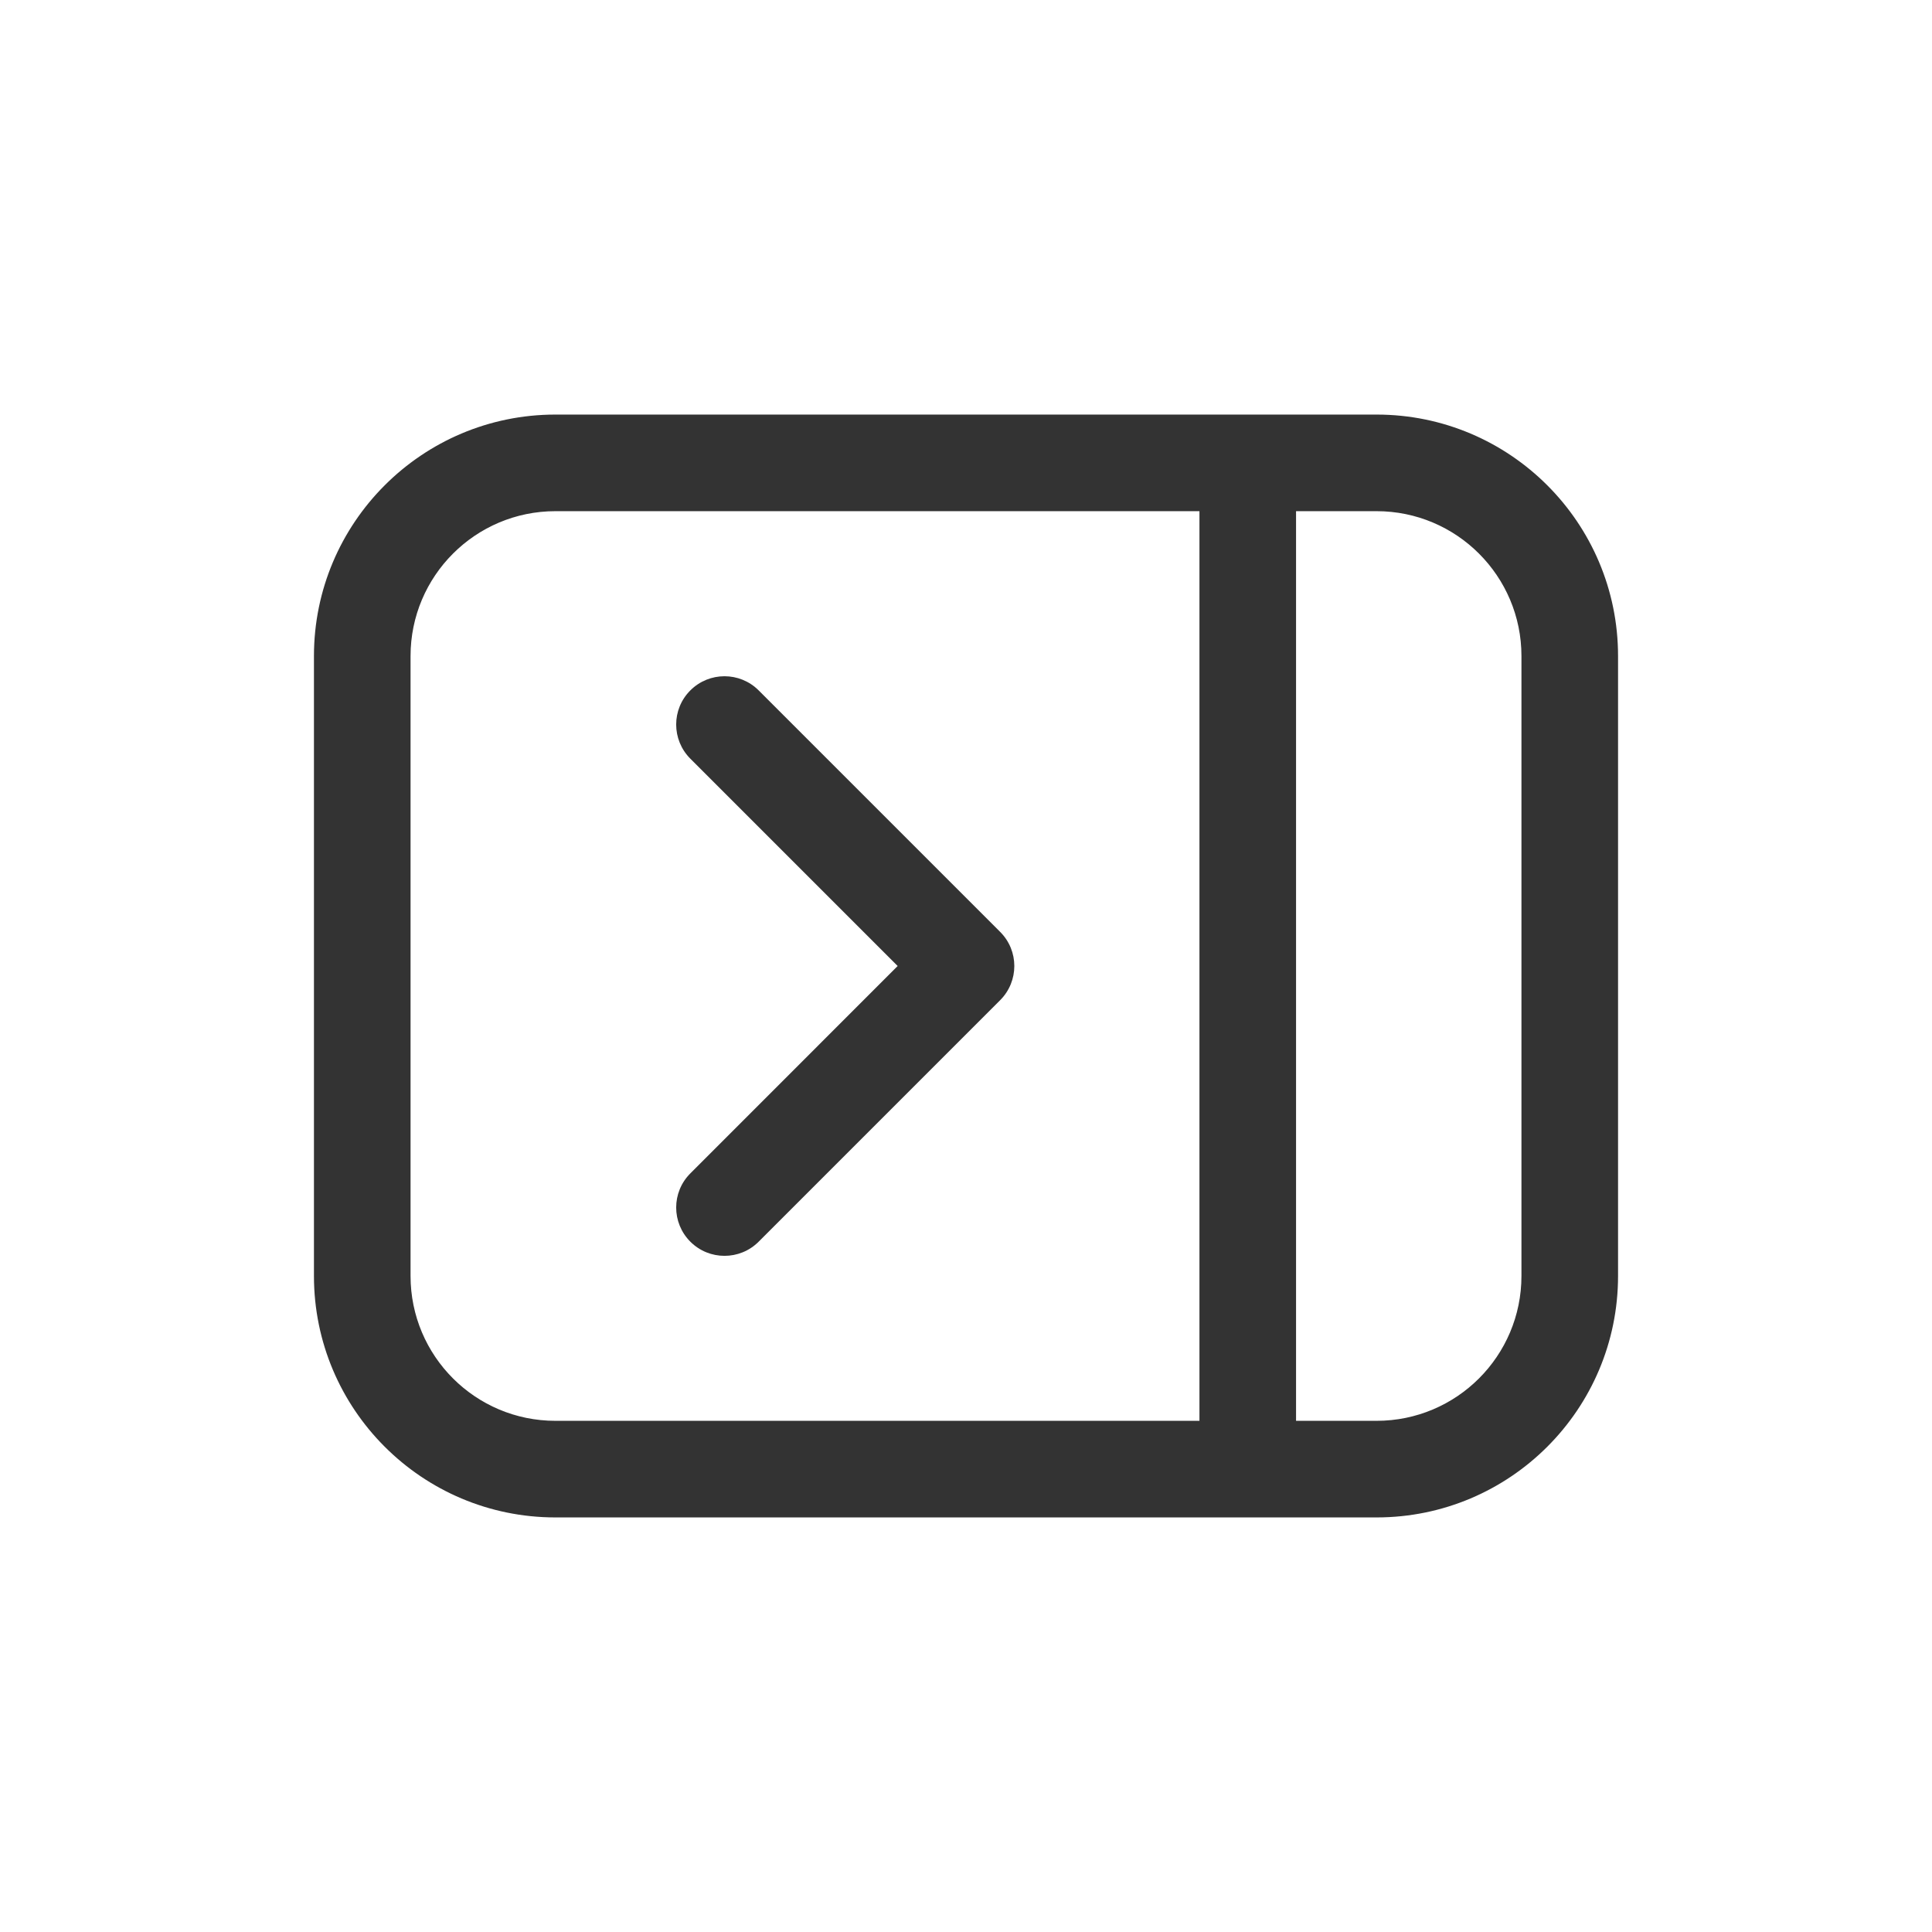<svg width="24" height="24" viewBox="0 0 24 24" fill="none" xmlns="http://www.w3.org/2000/svg">
<path d="M11.151 12L8.576 9.425C8.341 9.19 8.341 8.81 8.576 8.576C8.81 8.342 9.19 8.342 9.424 8.576L12.419 11.571C12.421 11.573 12.422 11.574 12.424 11.576C12.659 11.81 12.659 12.19 12.424 12.425L9.424 15.425C9.19 15.659 8.81 15.659 8.576 15.425C8.341 15.19 8.341 14.81 8.576 14.576L11.151 12Z" fill="#333333"/>
<path fill-rule="evenodd" clip-rule="evenodd" d="M6.9 5.15C5.243 5.15 3.9 6.494 3.9 8.15V15.85C3.9 17.507 5.243 18.85 6.9 18.85H17.1C18.757 18.85 20.1 17.507 20.1 15.85V8.15C20.1 6.494 18.757 5.15 17.1 5.15H6.9ZM5.1 8.15C5.1 7.156 5.906 6.35 6.9 6.35H14.9L14.9 17.65H6.9C5.906 17.65 5.1 16.845 5.1 15.85V8.15ZM16.1 17.65H17.1C18.094 17.65 18.9 16.845 18.9 15.85V8.15C18.9 7.156 18.094 6.35 17.1 6.35H16.1L16.1 17.65Z" fill="#333333"/>
</svg>
